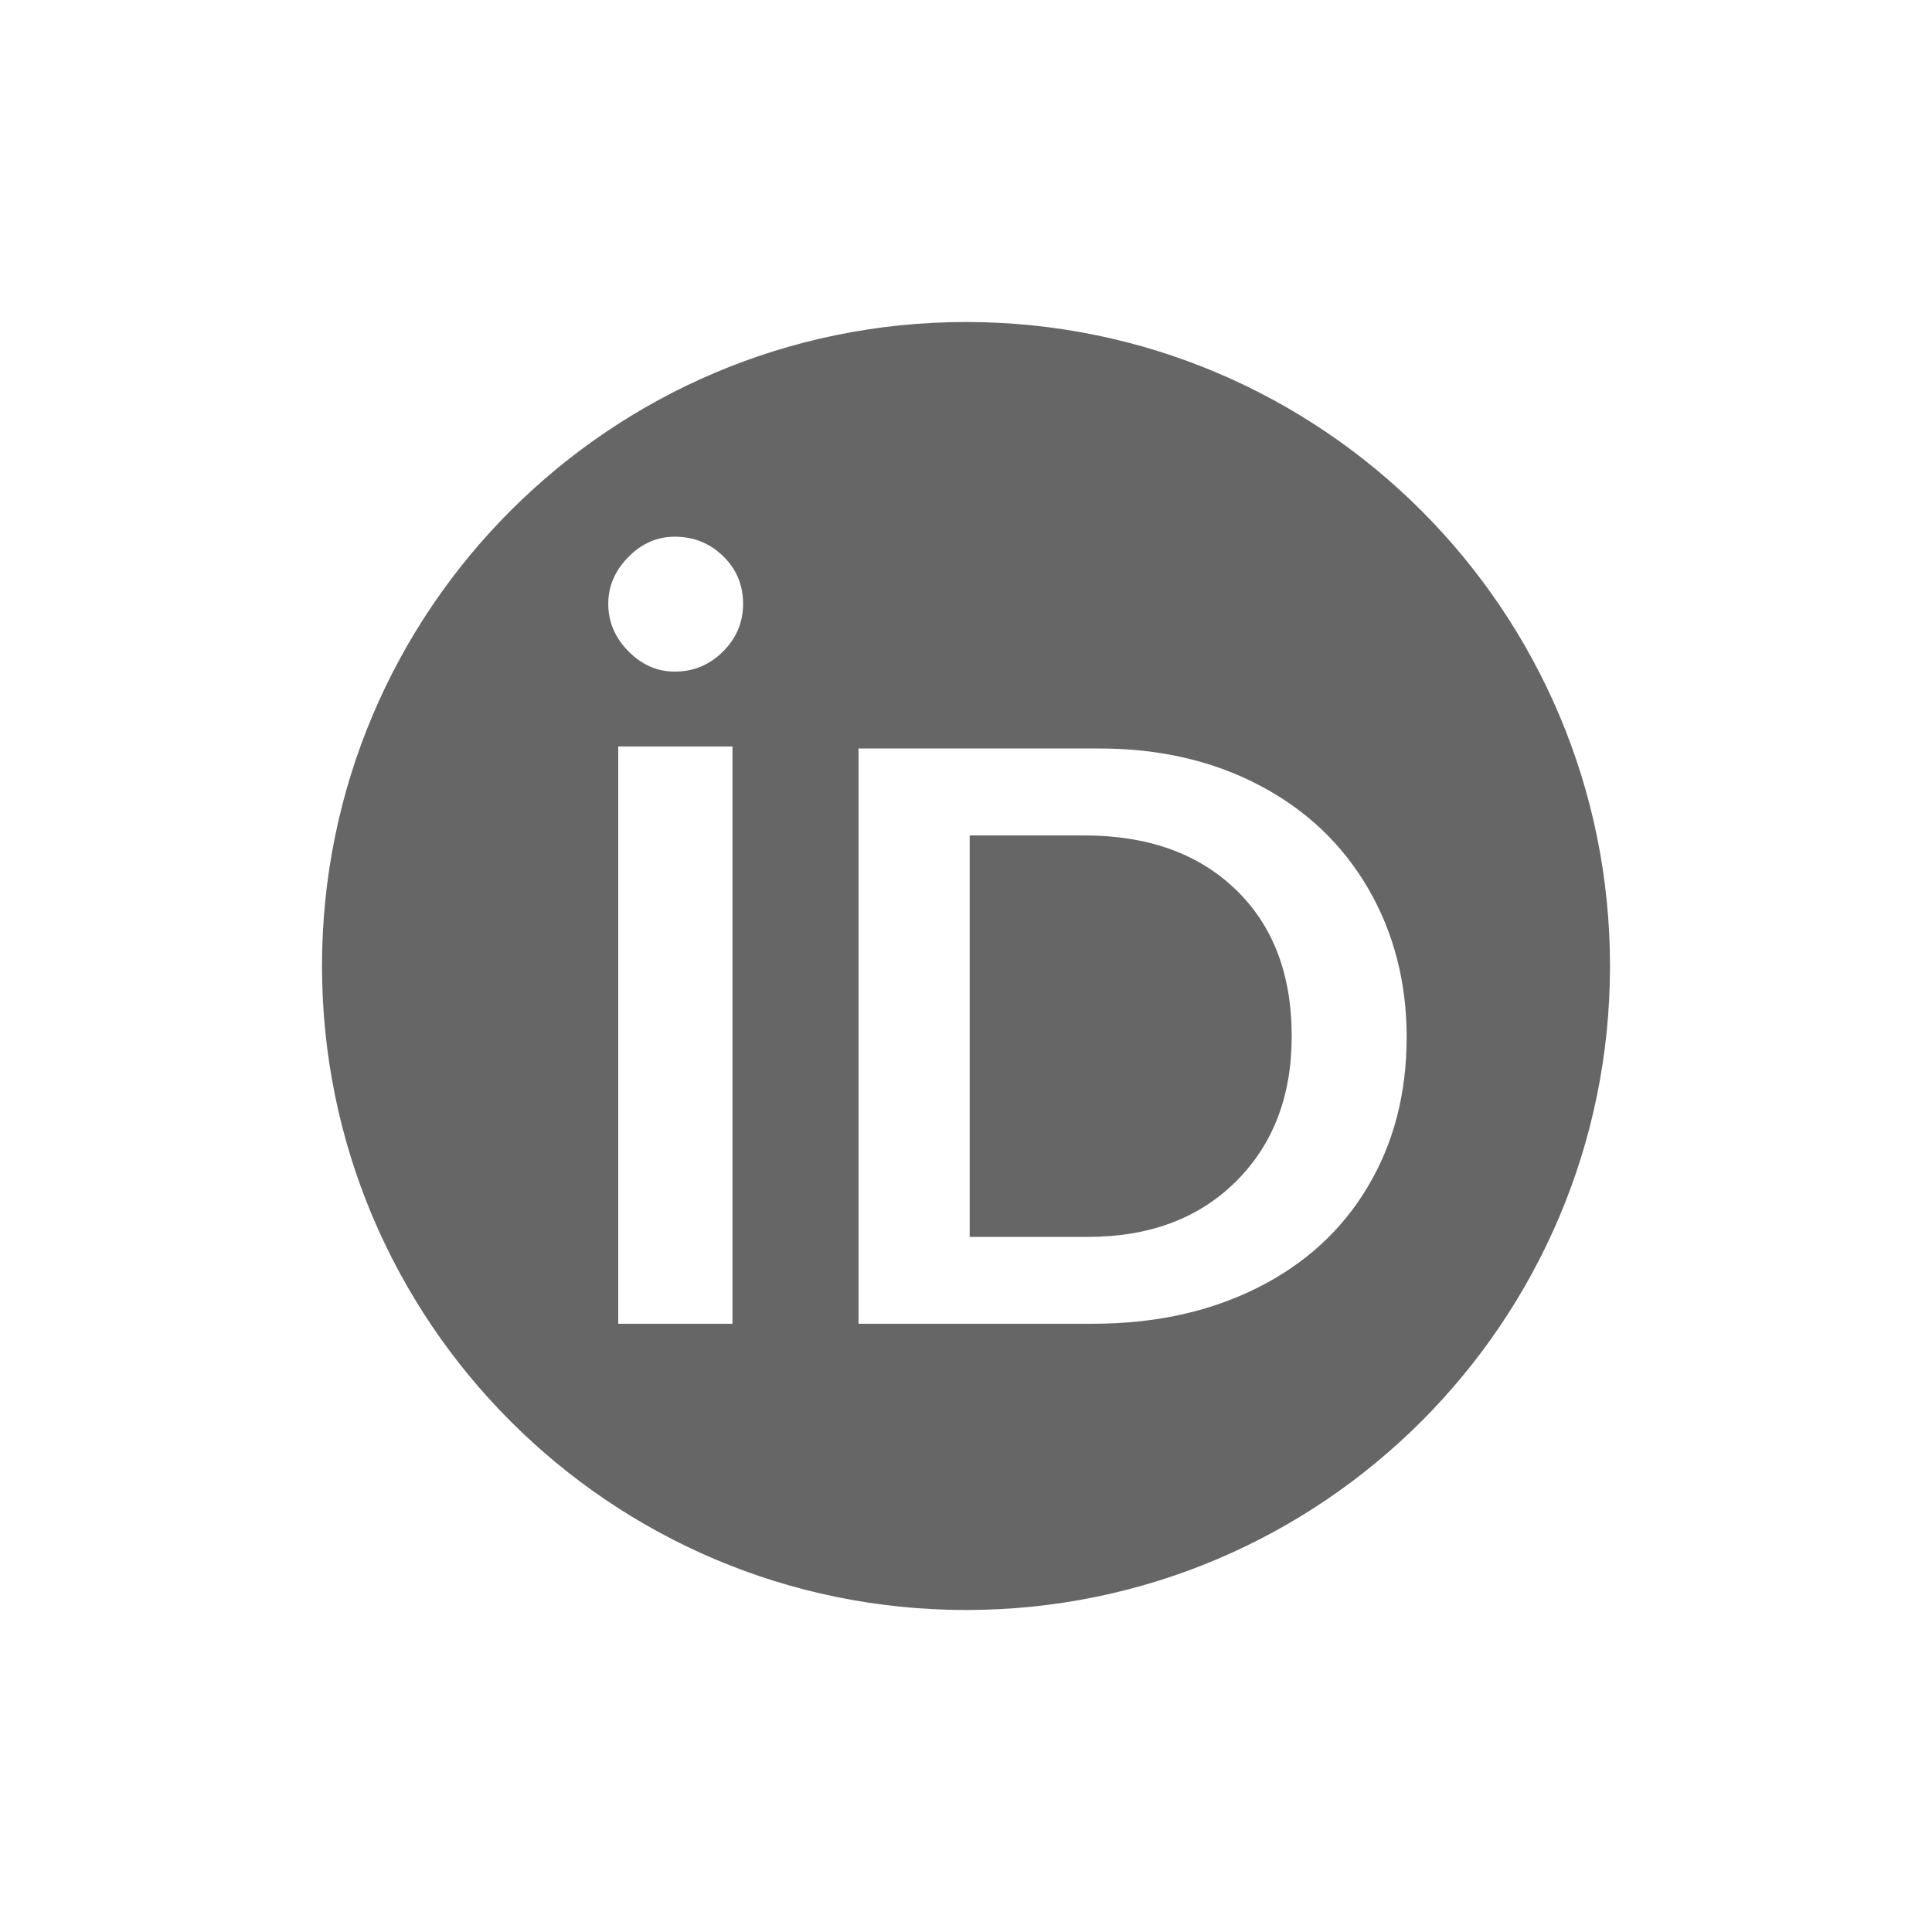<?xml version="1.0" encoding="UTF-8"?>
<svg width="24px" height="24px" viewBox="0 0 24 24" version="1.1" xmlns="http://www.w3.org/2000/svg" xmlns:xlink="http://www.w3.org/1999/xlink">
    <!-- Generator: Sketch 63.1 (92452) - https://sketch.com -->
    <title>icon-icon / orcid</title>
    <desc>Created with Sketch.</desc>
    <g id="icon-/-orcid" stroke="none" stroke-width="1" fill="none" fill-rule="evenodd">
        <path d="M12,4 C16.418,4 20,7.582 20,12 C20,16.418 16.418,20 12,20 C7.582,20 4,16.418 4,12 C4,7.582 7.582,4 12,4 Z M9.099,9.273 L7.68,9.273 L7.68,16.444 L9.099,16.444 L9.099,9.273 Z M13.658,9.298 L10.665,9.298 L10.665,16.444 L13.576,16.444 C14.343,16.444 15.023,16.296 15.617,15.999 C16.21,15.703 16.668,15.284 16.99,14.744 C17.313,14.203 17.474,13.583 17.474,12.884 C17.474,12.199 17.313,11.581 16.993,11.032 C16.672,10.483 16.222,10.057 15.642,9.754 C15.063,9.45 14.401,9.298 13.658,9.298 L13.658,9.298 Z M13.468,10.378 C14.256,10.378 14.883,10.601 15.348,11.048 C15.814,11.495 16.046,12.103 16.046,12.874 C16.046,13.617 15.815,14.218 15.353,14.677 C14.891,15.136 14.278,15.365 13.514,15.365 L13.514,15.365 L12.046,15.365 L12.046,10.378 Z M8.382,6.667 C8.164,6.667 7.971,6.751 7.805,6.92 C7.639,7.089 7.556,7.282 7.556,7.501 C7.556,7.724 7.639,7.92 7.805,8.089 C7.971,8.258 8.164,8.343 8.382,8.343 C8.616,8.343 8.816,8.259 8.982,8.093 C9.148,7.927 9.231,7.729 9.231,7.501 C9.231,7.267 9.148,7.069 8.982,6.908 C8.816,6.747 8.616,6.667 8.382,6.667 Z" id="orcid" fill="#666666"></path>
    </g>
</svg>